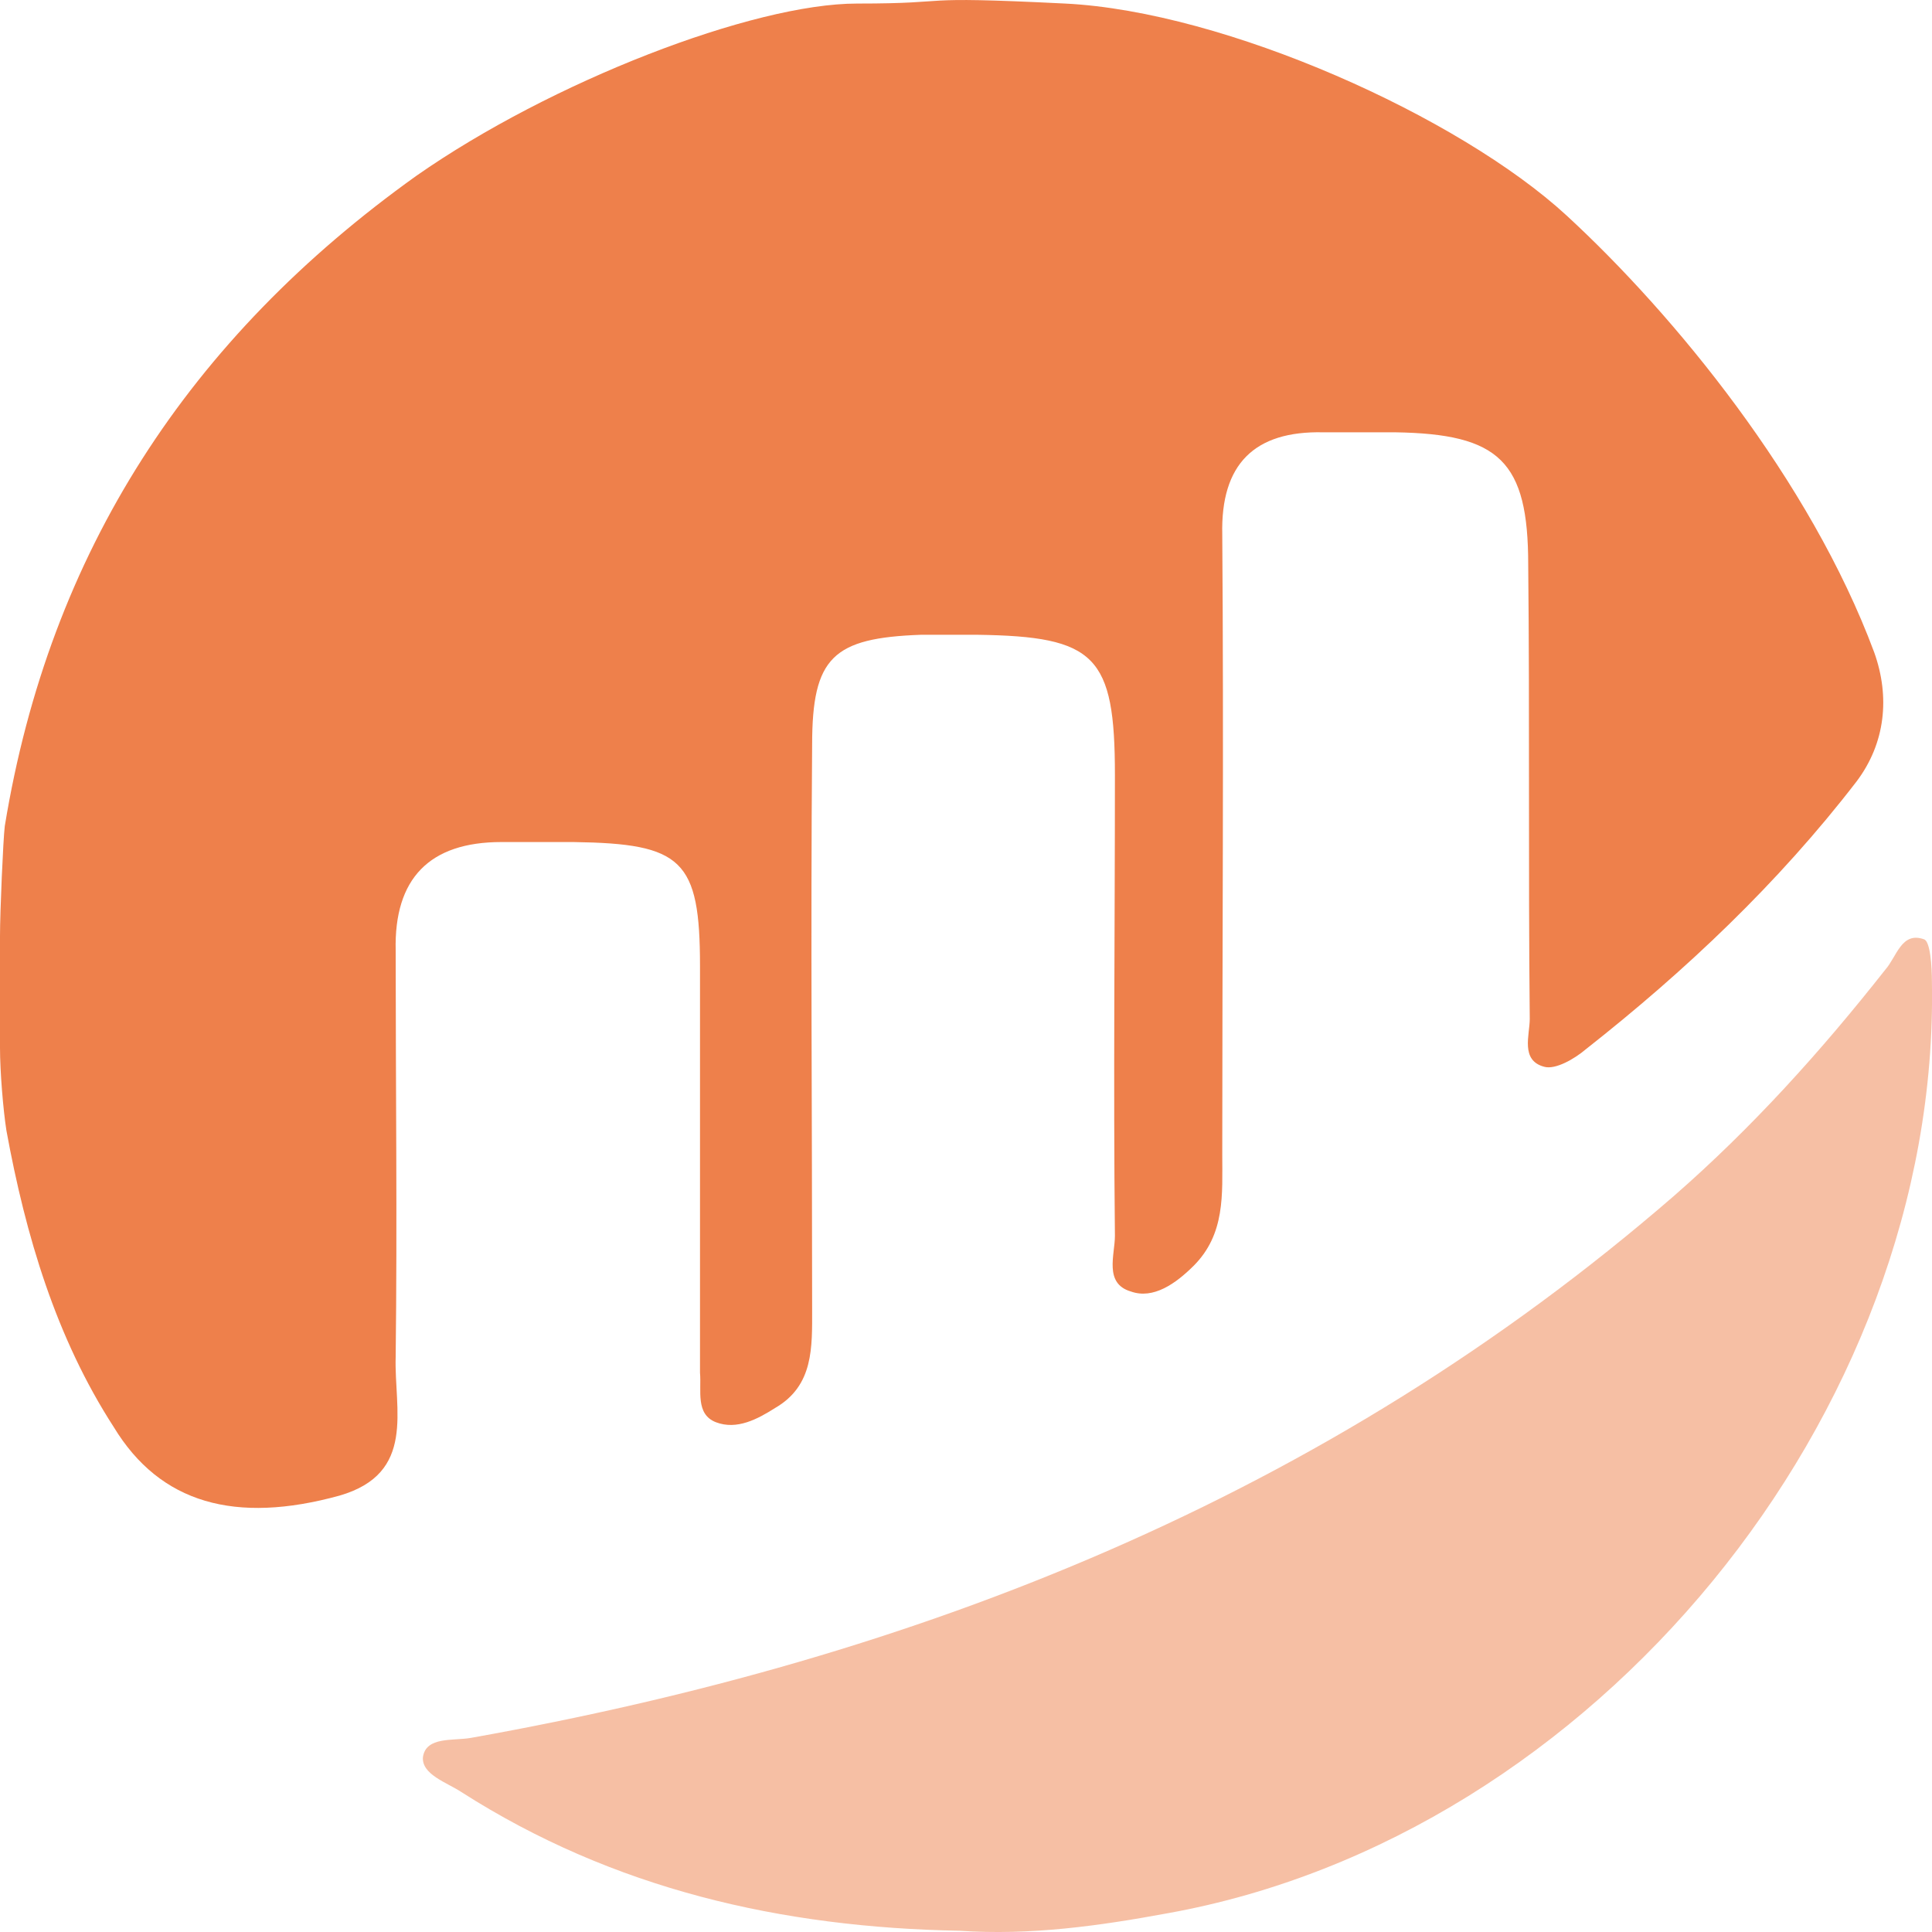 <svg width="25" height="25" viewBox="0 0 25 25" fill="none" xmlns="http://www.w3.org/2000/svg">
<path d="M13.784 0.046C15.857 0.149 18.883 1.51 20.272 2.789C21.661 4.068 23.423 6.213 24.252 8.441C24.459 9.019 24.397 9.617 24.024 10.112C23.008 11.432 21.806 12.566 20.521 13.577C20.376 13.701 20.127 13.845 19.982 13.804C19.671 13.722 19.795 13.392 19.795 13.185C19.775 11.226 19.795 9.266 19.775 7.307C19.775 5.966 19.402 5.615 18.054 5.594C17.743 5.594 17.432 5.594 17.122 5.594C16.23 5.574 15.795 6.007 15.816 6.915C15.836 9.596 15.816 12.278 15.816 14.938C15.816 15.454 15.857 15.97 15.443 16.382C15.214 16.609 14.924 16.816 14.634 16.712C14.282 16.609 14.427 16.238 14.427 15.991C14.406 14.01 14.427 12.009 14.427 10.029C14.427 8.482 14.178 8.235 12.644 8.214C12.396 8.214 12.167 8.214 11.919 8.214C10.779 8.255 10.509 8.503 10.509 9.637C10.489 12.071 10.509 14.505 10.509 16.939C10.509 17.434 10.53 17.929 10.032 18.218C9.804 18.363 9.535 18.507 9.265 18.404C8.996 18.301 9.079 17.991 9.058 17.764C9.058 16.011 9.058 14.258 9.058 12.505C9.058 11.123 8.83 10.916 7.421 10.896C7.11 10.896 6.799 10.896 6.488 10.896C5.555 10.896 5.099 11.37 5.12 12.298C5.12 14.052 5.141 15.805 5.12 17.558C5.099 18.239 5.389 19.064 4.394 19.353C3.047 19.724 2.073 19.456 1.472 18.466C0.725 17.311 0.332 15.99 0.083 14.629C0.041 14.361 1.16177e-05 13.866 1.20722e-05 13.556C1.25267e-05 13.247 0 12.422 6.19169e-07 12.113C1.23834e-06 11.803 0.041 10.854 0.062 10.689C0.643 7.141 2.446 4.377 5.389 2.274C7.13 1.057 9.742 0.046 11.09 0.046C12.437 0.046 11.711 -0.057 13.784 0.046Z" fill="#EE804B"/>
<path opacity="0.5" d="M12.417 24.984C10.116 24.942 7.939 24.448 5.97 23.189C5.784 23.066 5.452 22.962 5.473 22.735C5.514 22.467 5.866 22.529 6.094 22.488C11.878 21.457 17.163 19.373 21.661 15.475C22.677 14.588 23.568 13.598 24.397 12.546C24.543 12.381 24.605 12.051 24.895 12.154C24.978 12.175 24.999 12.505 24.999 12.711C25.102 18.301 20.625 23.767 15.111 24.757C14.22 24.922 13.329 25.046 12.417 24.984Z" fill="#EE804B"/>
</svg>
